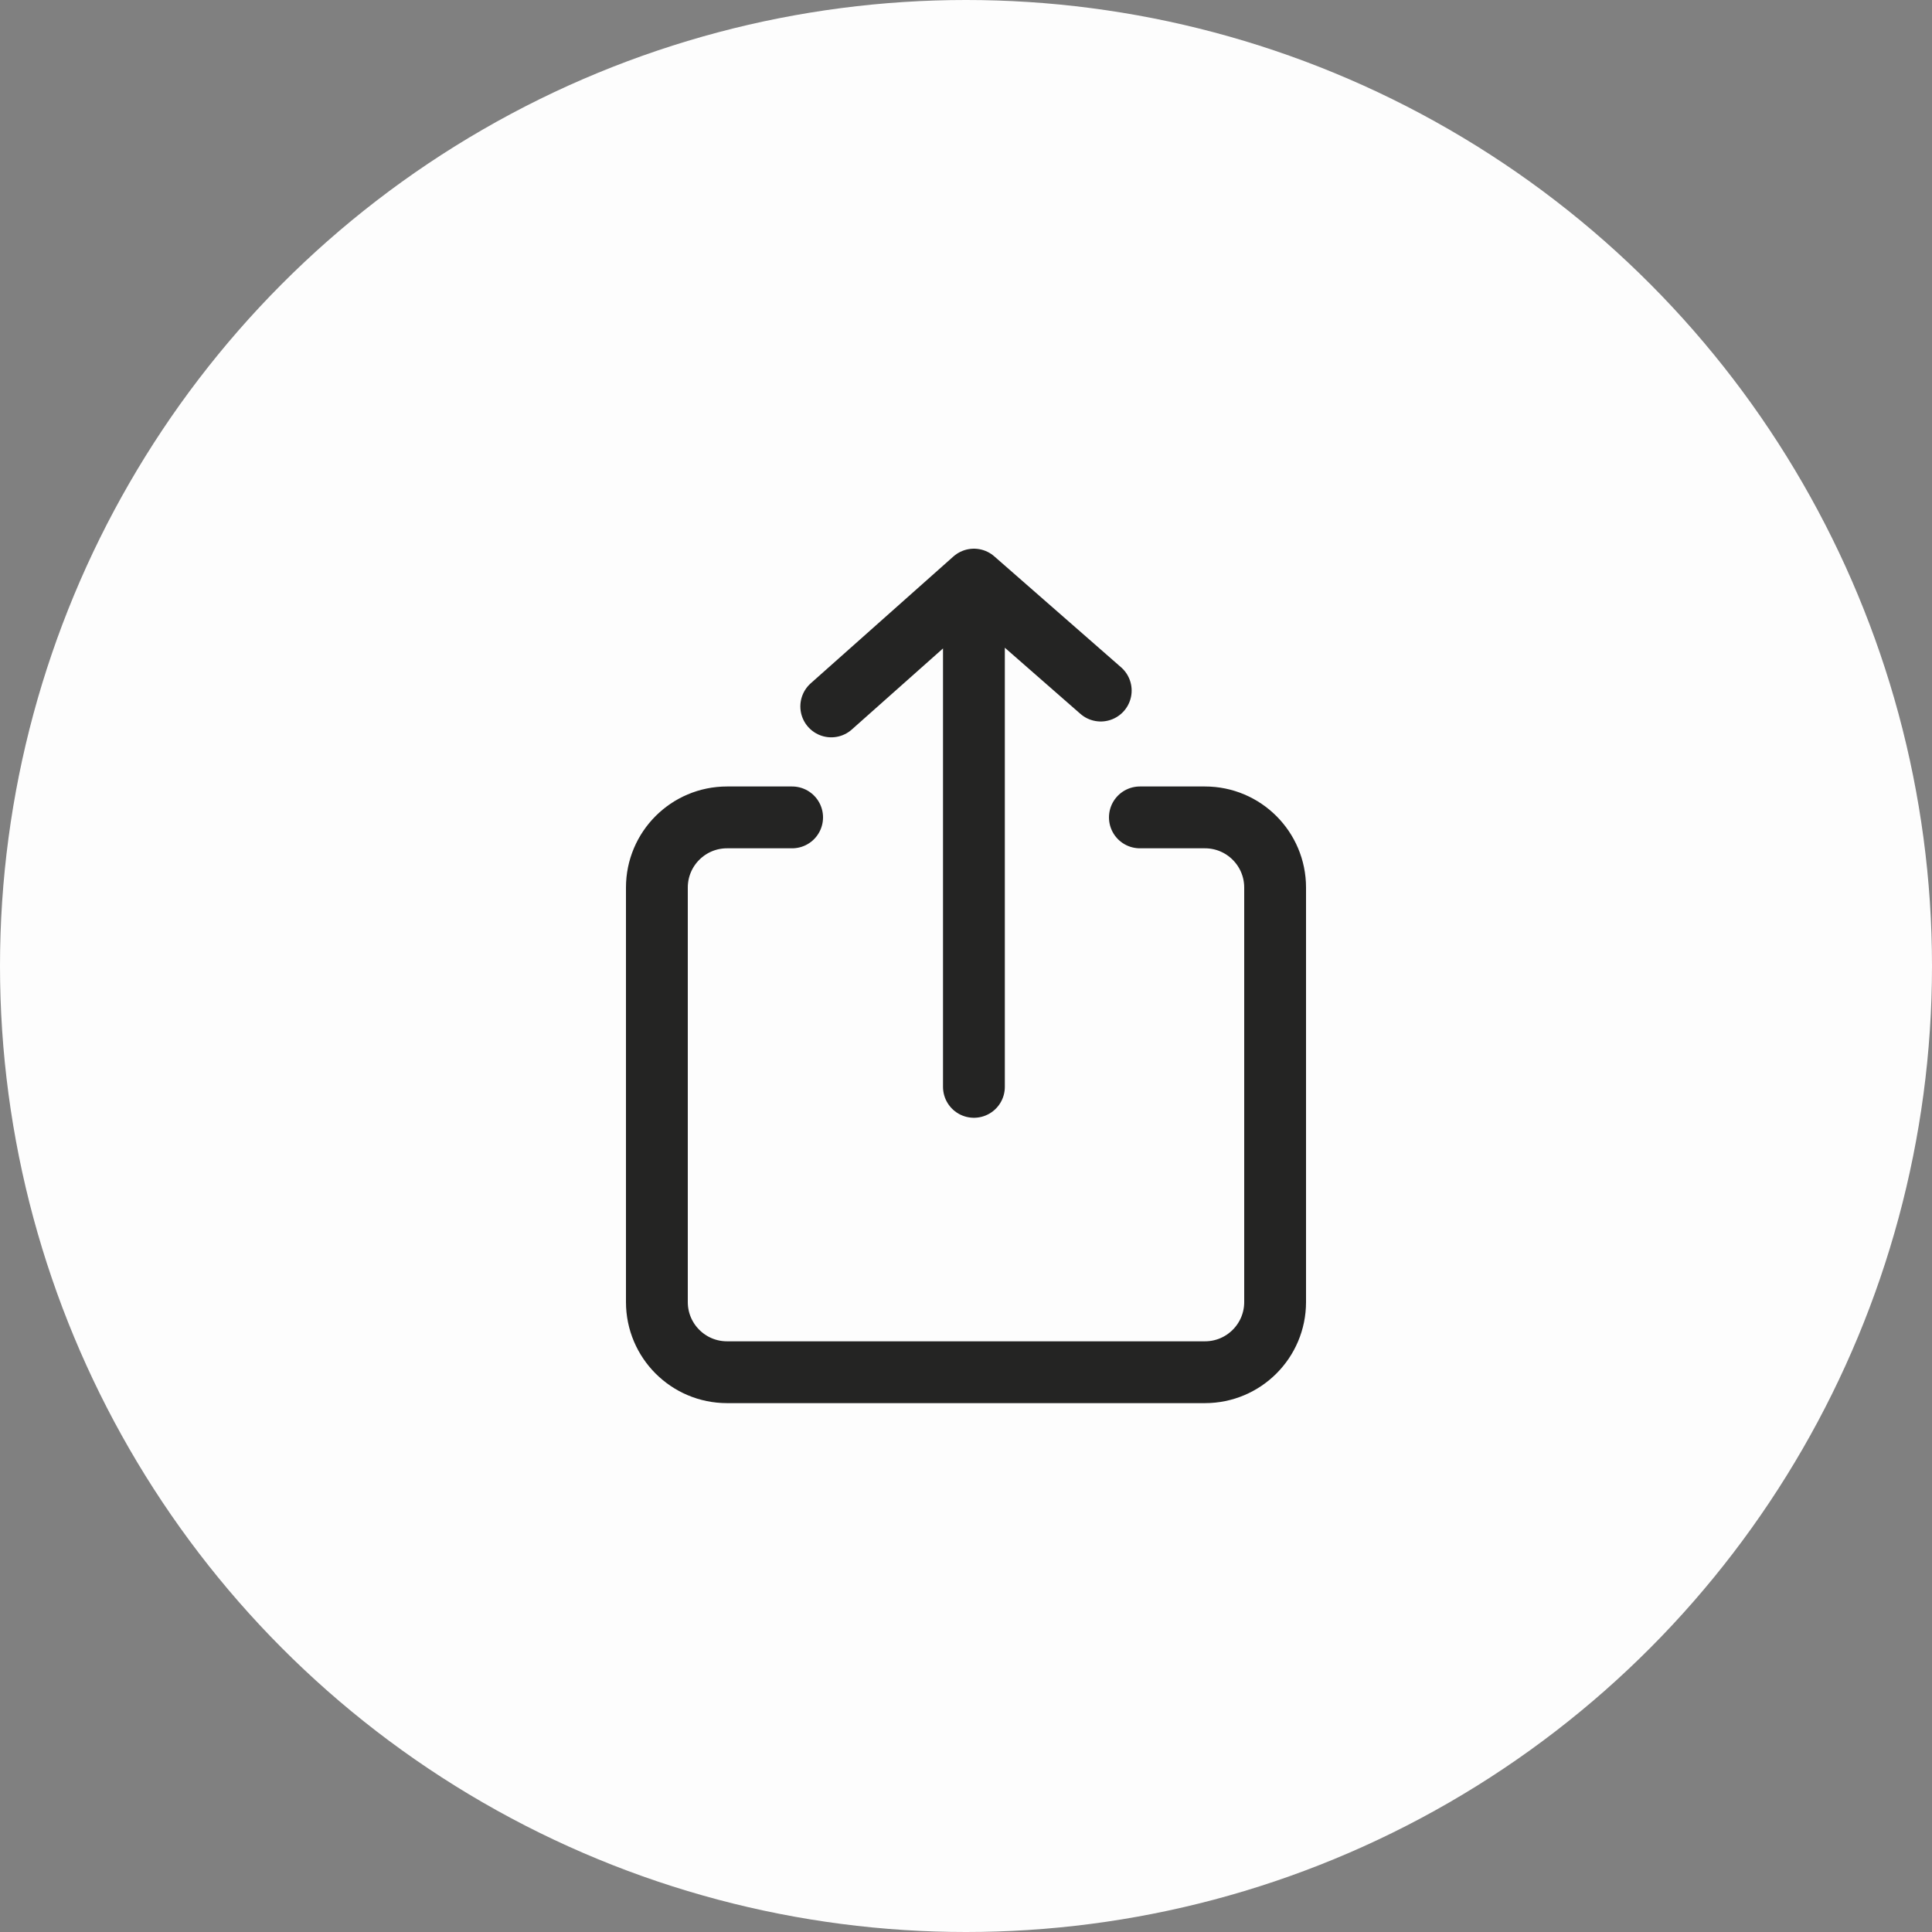 <svg width="50" height="50" viewBox="0 0 50 50" fill="none" xmlns="http://www.w3.org/2000/svg">
<rect x="0" y="0" width="50" height="50" fill="#808080" stroke="none"/>
<circle cx="25" cy="25" r="25" fill="#FDFDFD"/>
<path d="M20.5 21.154H18.816C17.813 21.154 17 21.967 17 22.97V33.697C17 34.7 17.813 35.513 18.816 35.513H31.184C32.187 35.513 33 34.7 33 33.697V22.97C33 21.967 32.187 21.154 31.184 21.154H29.5M21.513 18.282L25.205 15M25.205 15L28.487 17.872M25.205 15V28.128" stroke="#242423" stroke-width="1.6" stroke-linecap="round" stroke-linejoin="round"/>
</svg>

